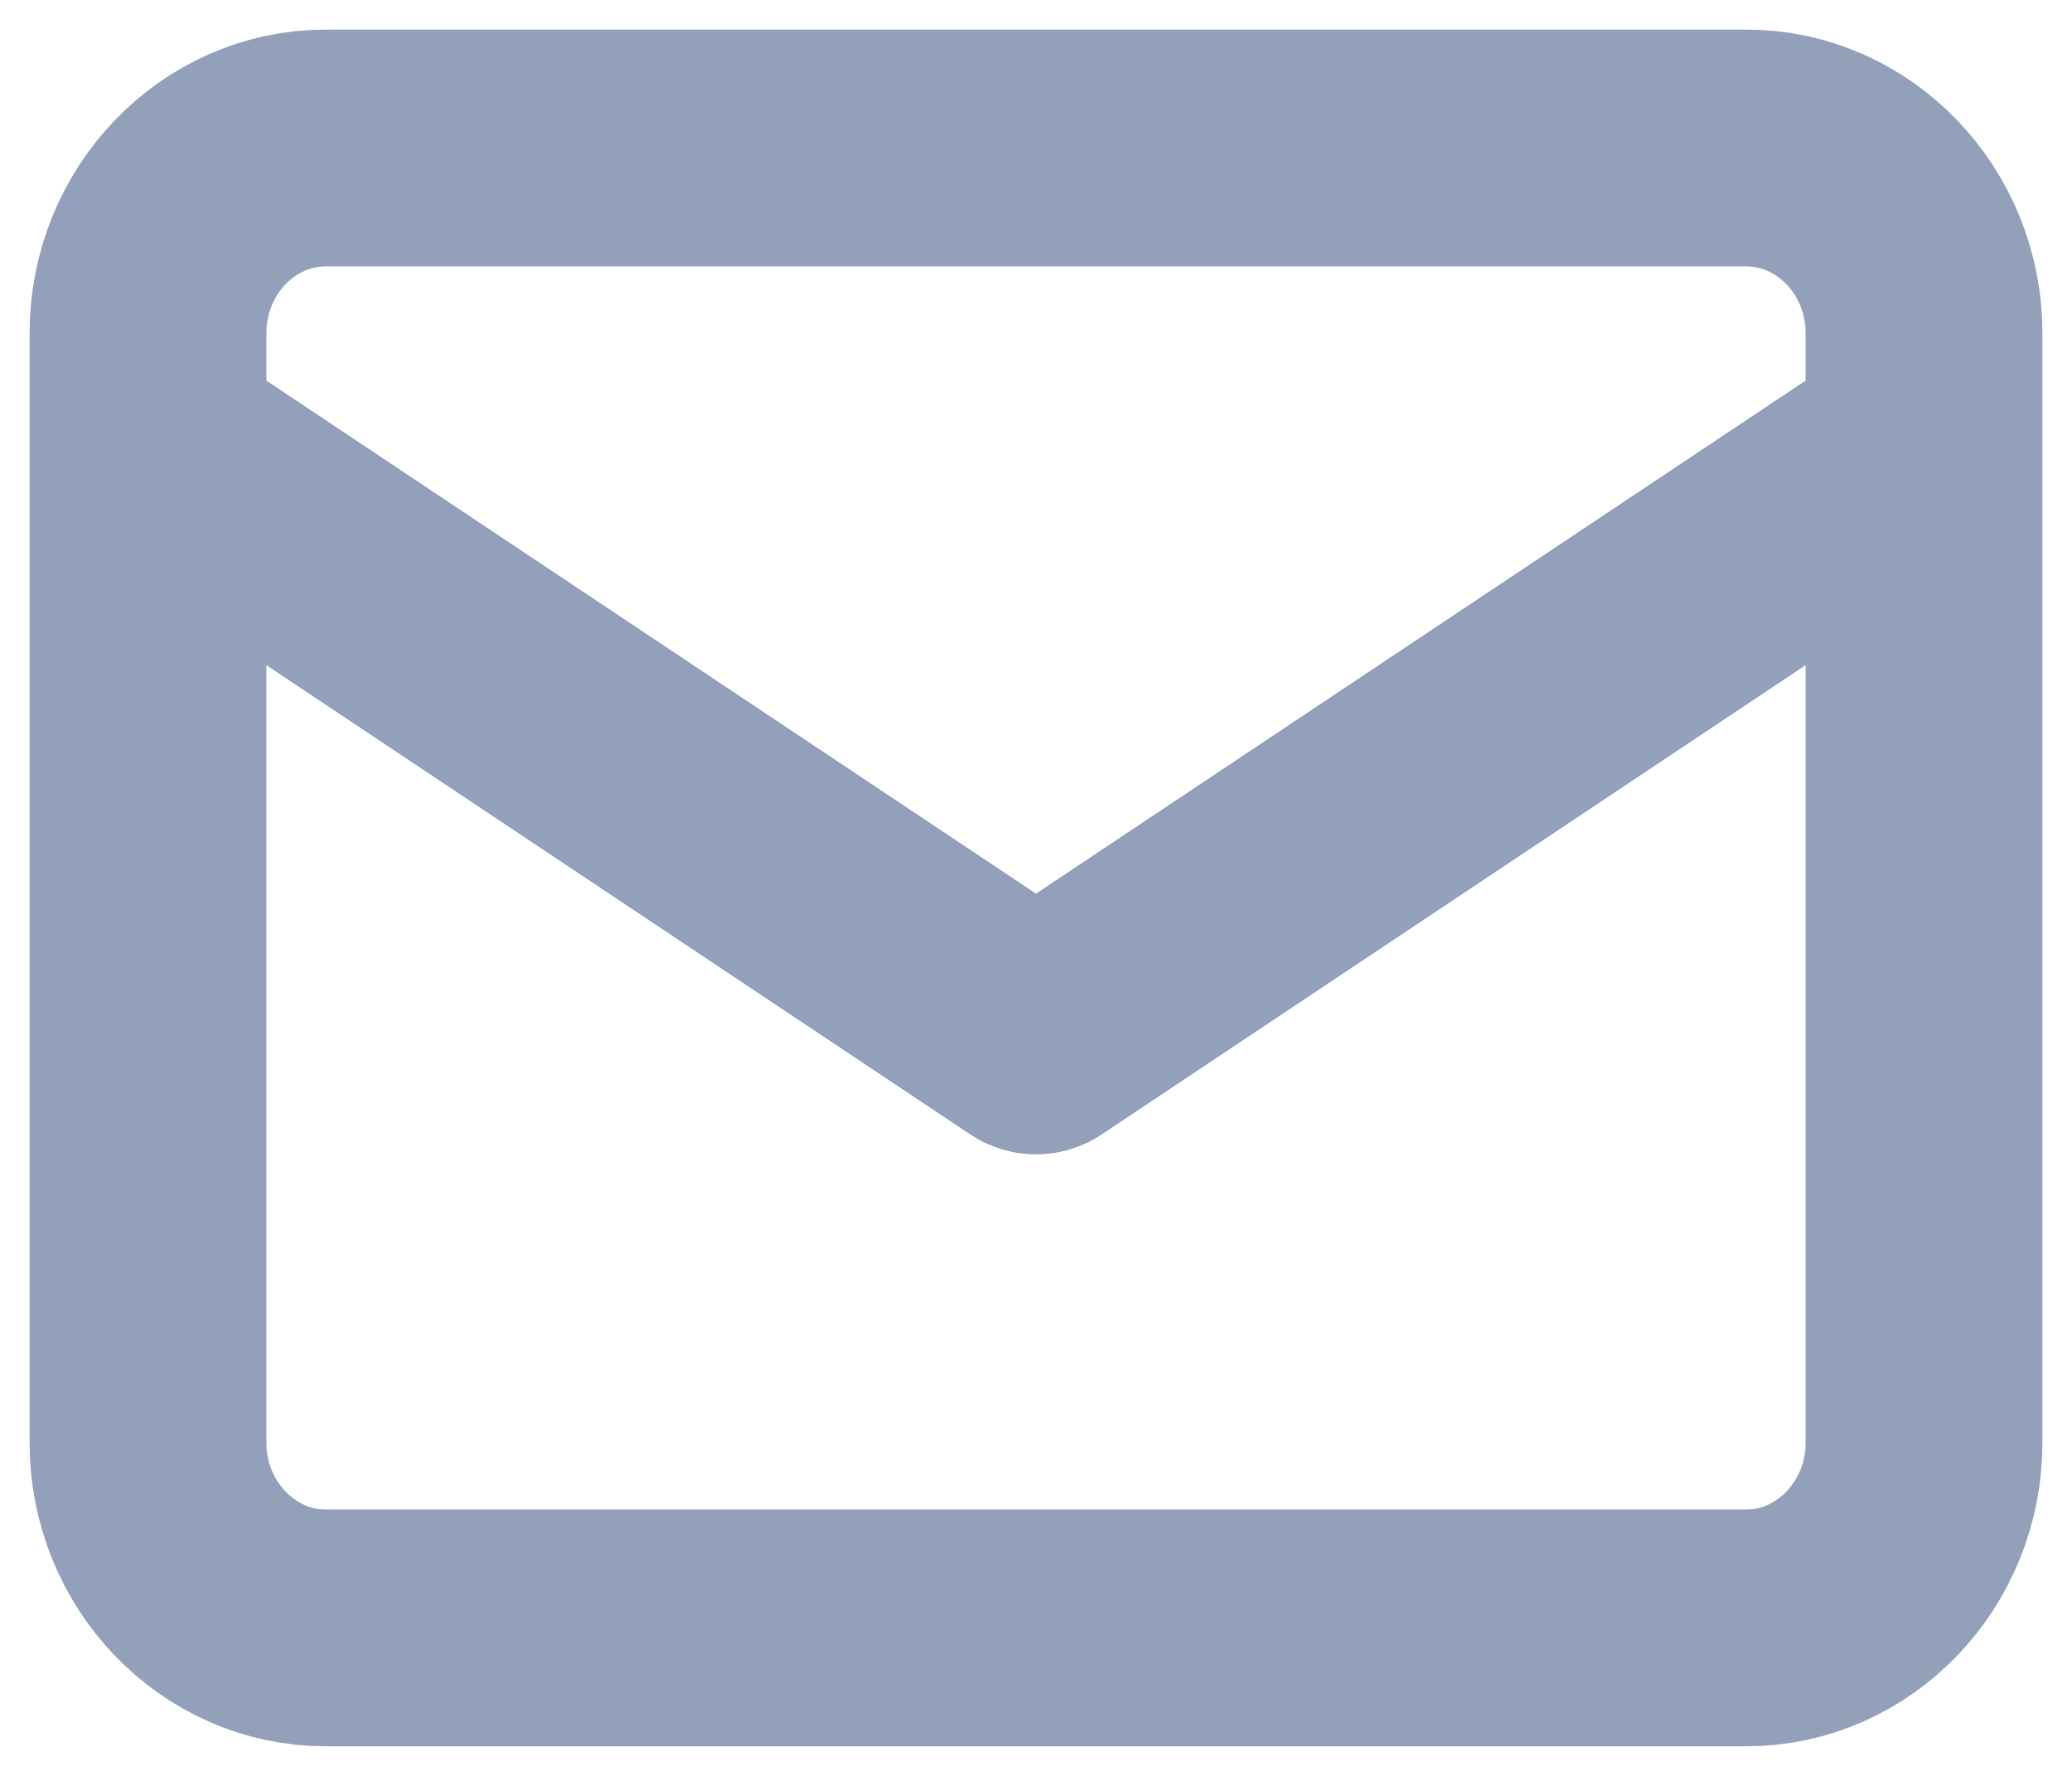<svg width="14" height="12" viewBox="0 0 14 12" fill="none" xmlns="http://www.w3.org/2000/svg">
<path d="M13 3L7 7L1 3M2.2 1H11.8C12.46 1 13 1.562 13 2.25V9.75C13 10.438 12.46 11 11.8 11H2.2C1.54 11 1 10.438 1 9.75V2.25C1 1.562 1.54 1 2.2 1Z" stroke="#93A0B9" stroke-width="1.6" stroke-linecap="round" stroke-linejoin="round"/>
</svg>
